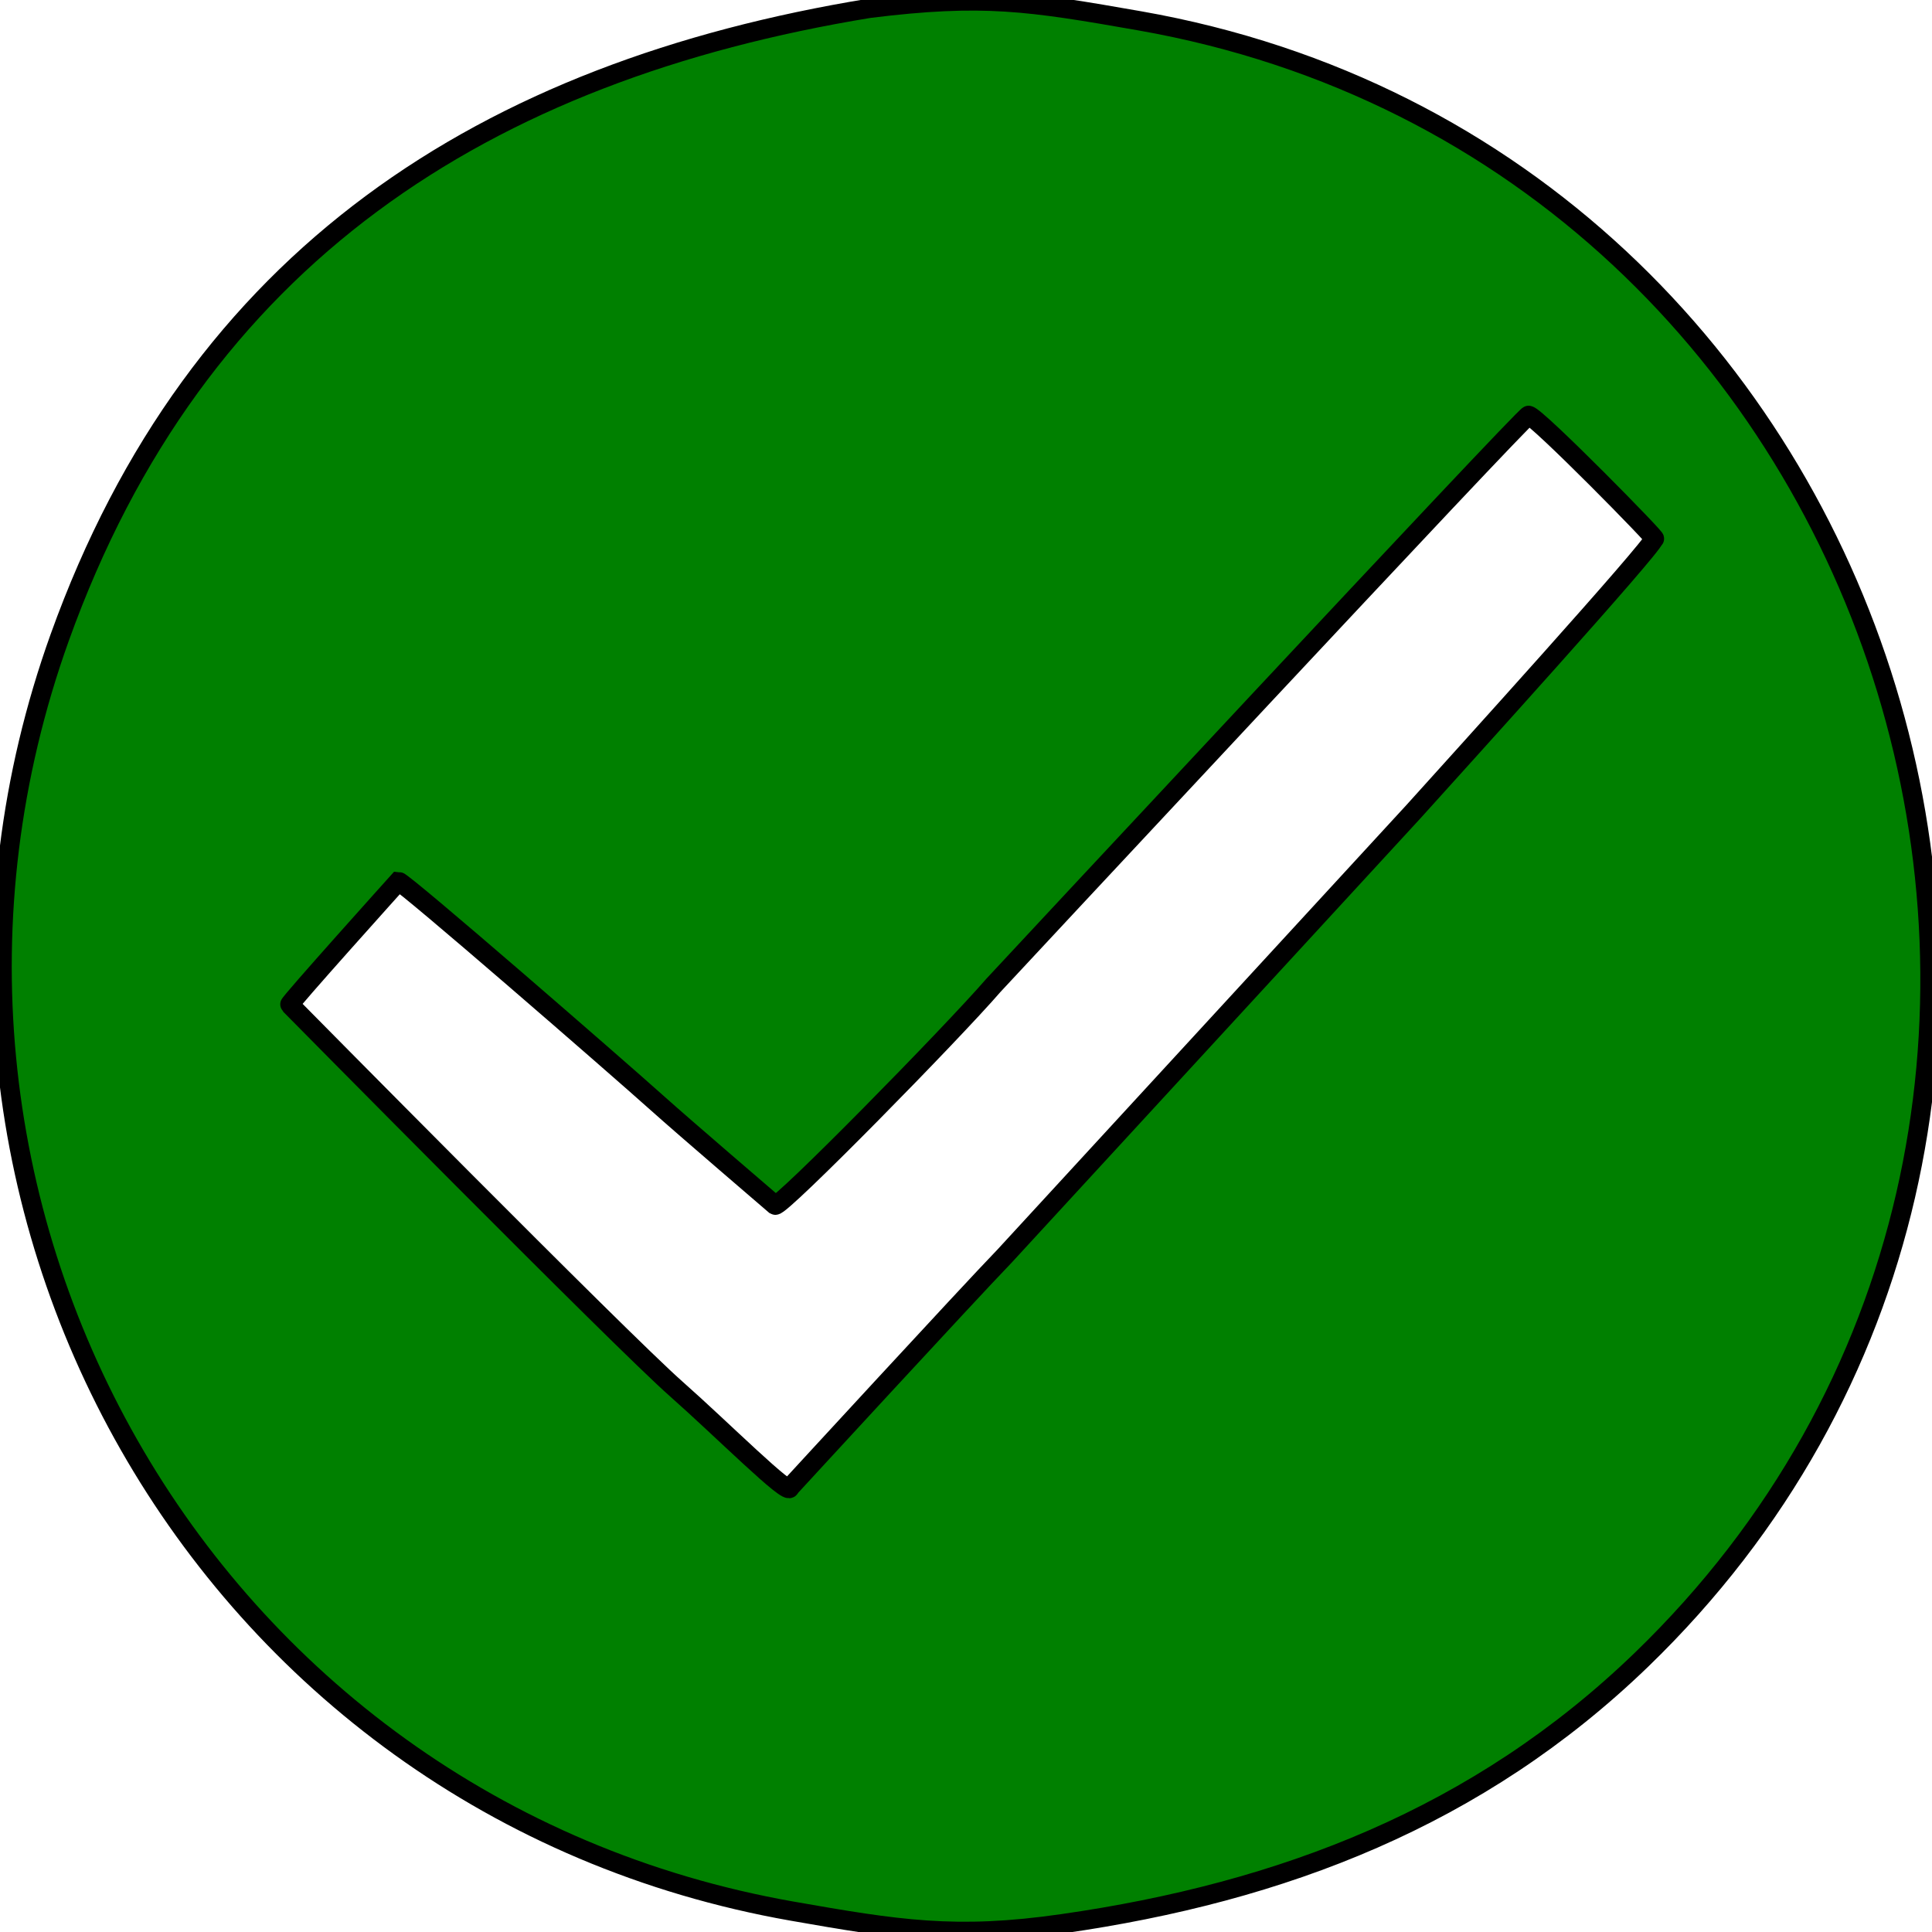 <?xml version="1.0" encoding="UTF-8" standalone="no"?>
<!DOCTYPE svg PUBLIC "-//W3C//DTD SVG 20010904//EN"
              "http://www.w3.org/TR/2001/REC-SVG-20010904/DTD/svg10.dtd">

<svg xmlns="http://www.w3.org/2000/svg"
     width="0.333in" height="0.333in"
     viewBox="0 0 100 100">
  <path id="Auswahl"
        fill="green" stroke="black" stroke-width="1"
        d="M 45.00,0.43
           C 50.88,-0.30 53.25,0.07 59.00,1.08
             98.61,8.04 113.78,58.06 84.96,85.91
             76.53,94.05 66.38,97.94 55.00,99.57
             49.45,100.37 46.42,99.87 41.00,98.92
             10.41,93.54 -7.29,61.93 3.09,33.00
             10.17,13.27 25.09,3.69 45.00,0.43 Z
           M 79.12,21.50
           C 79.00,21.38 51.42,51.00 51.42,51.00
             49.26,53.50 40.38,62.54 40.12,62.38
             39.88,62.17 35.53,58.45 34.00,57.08
             31.96,55.25 20.88,45.62 20.62,45.62
             20.62,45.62 14.88,52.00 15.00,52.00
             15.00,52.00 32.15,69.38 35.00,71.89
             37.40,74.01 40.88,77.50 40.88,77.00
             40.88,77.00 50.05,67.03 52.01,65.00
             52.01,65.00 73.17,42.00 73.17,42.00
             75.64,39.26 85.50,28.38 85.62,27.88
             86.00,28.12 79.50,21.50 79.12,21.50 Z
           M 78.75,50.62" />
</svg>
